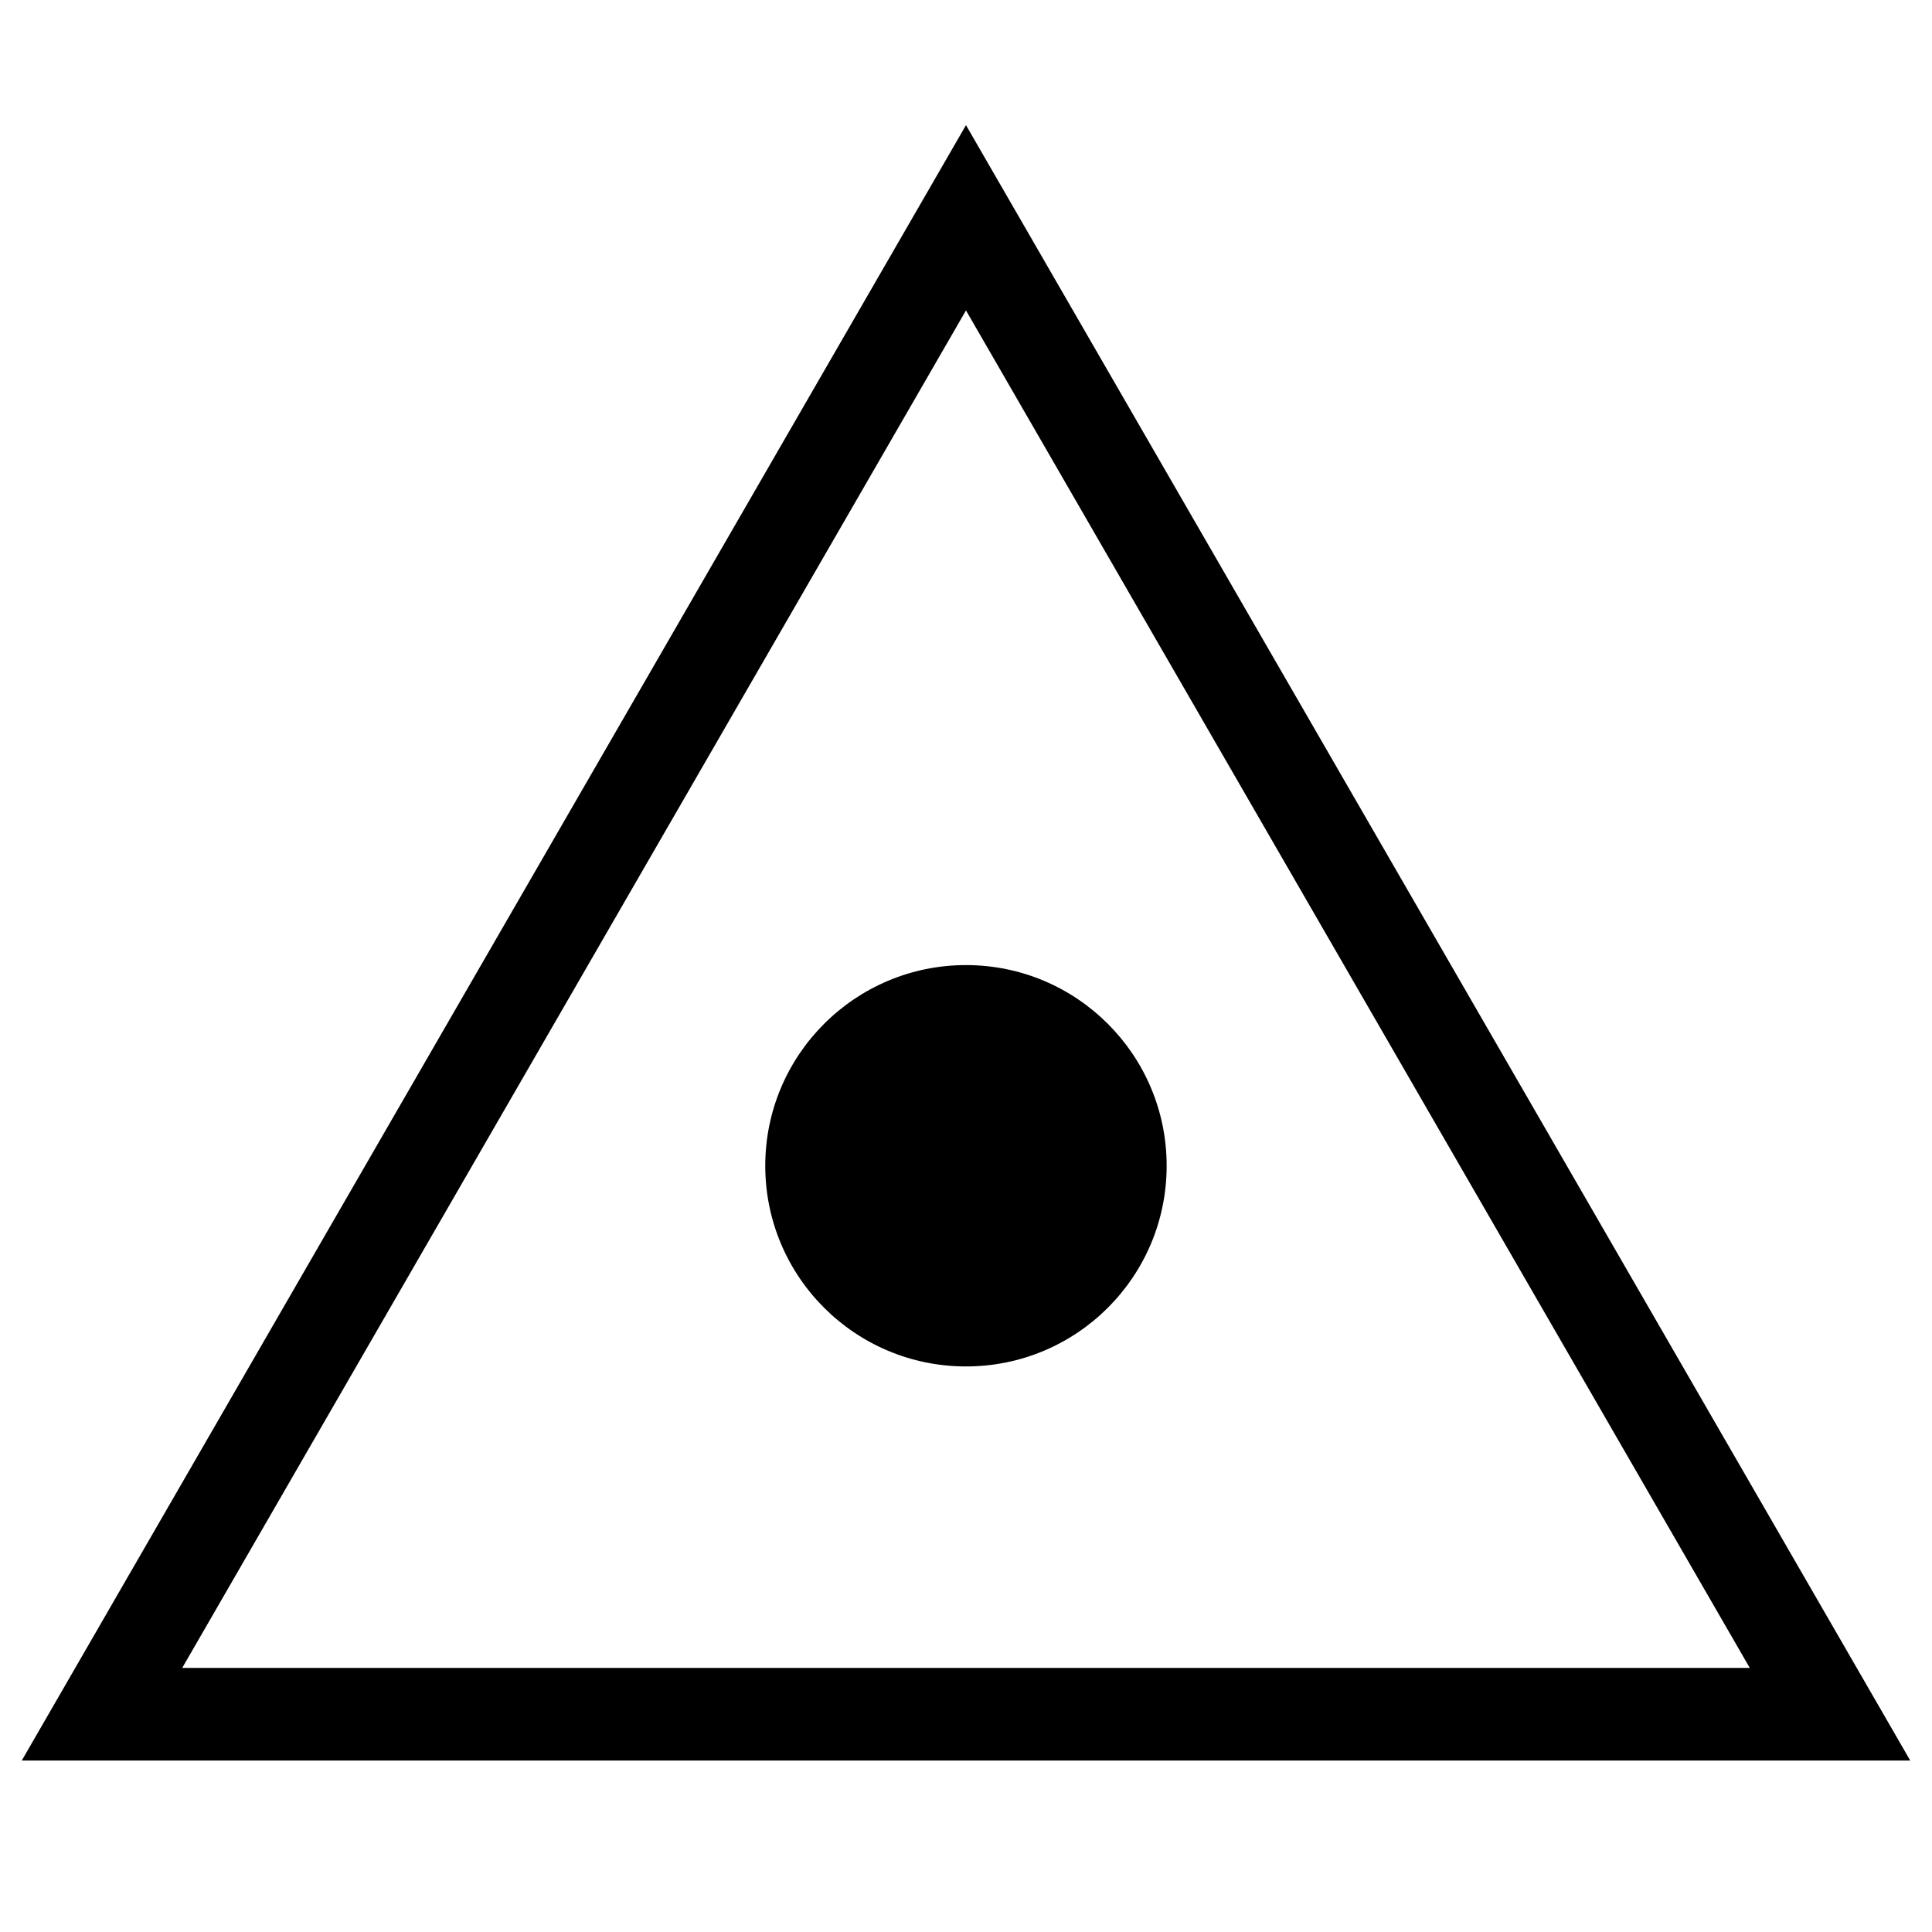 <svg class="svgOrigin" xmlns="http://www.w3.org/2000/svg" width="400" height="400" x="0px" y="0px" viewBox="0 0 400 400" enable-background="new 0 0 400 400">
<g>
	<polygon fill="none" stroke="#000000" stroke-width="19.181" points="21.117,354.912 199.996,45.088 
		378.884,354.912 	"/>
	<path d="M241.543,241.36c0,22.964-18.582,41.547-41.547,41.547
		c-22.956,0-41.557-18.583-41.557-41.547c0-22.928,18.601-41.548,41.557-41.548
		C222.961,199.812,241.543,218.433,241.543,241.36z"/>
</g>
</svg>
